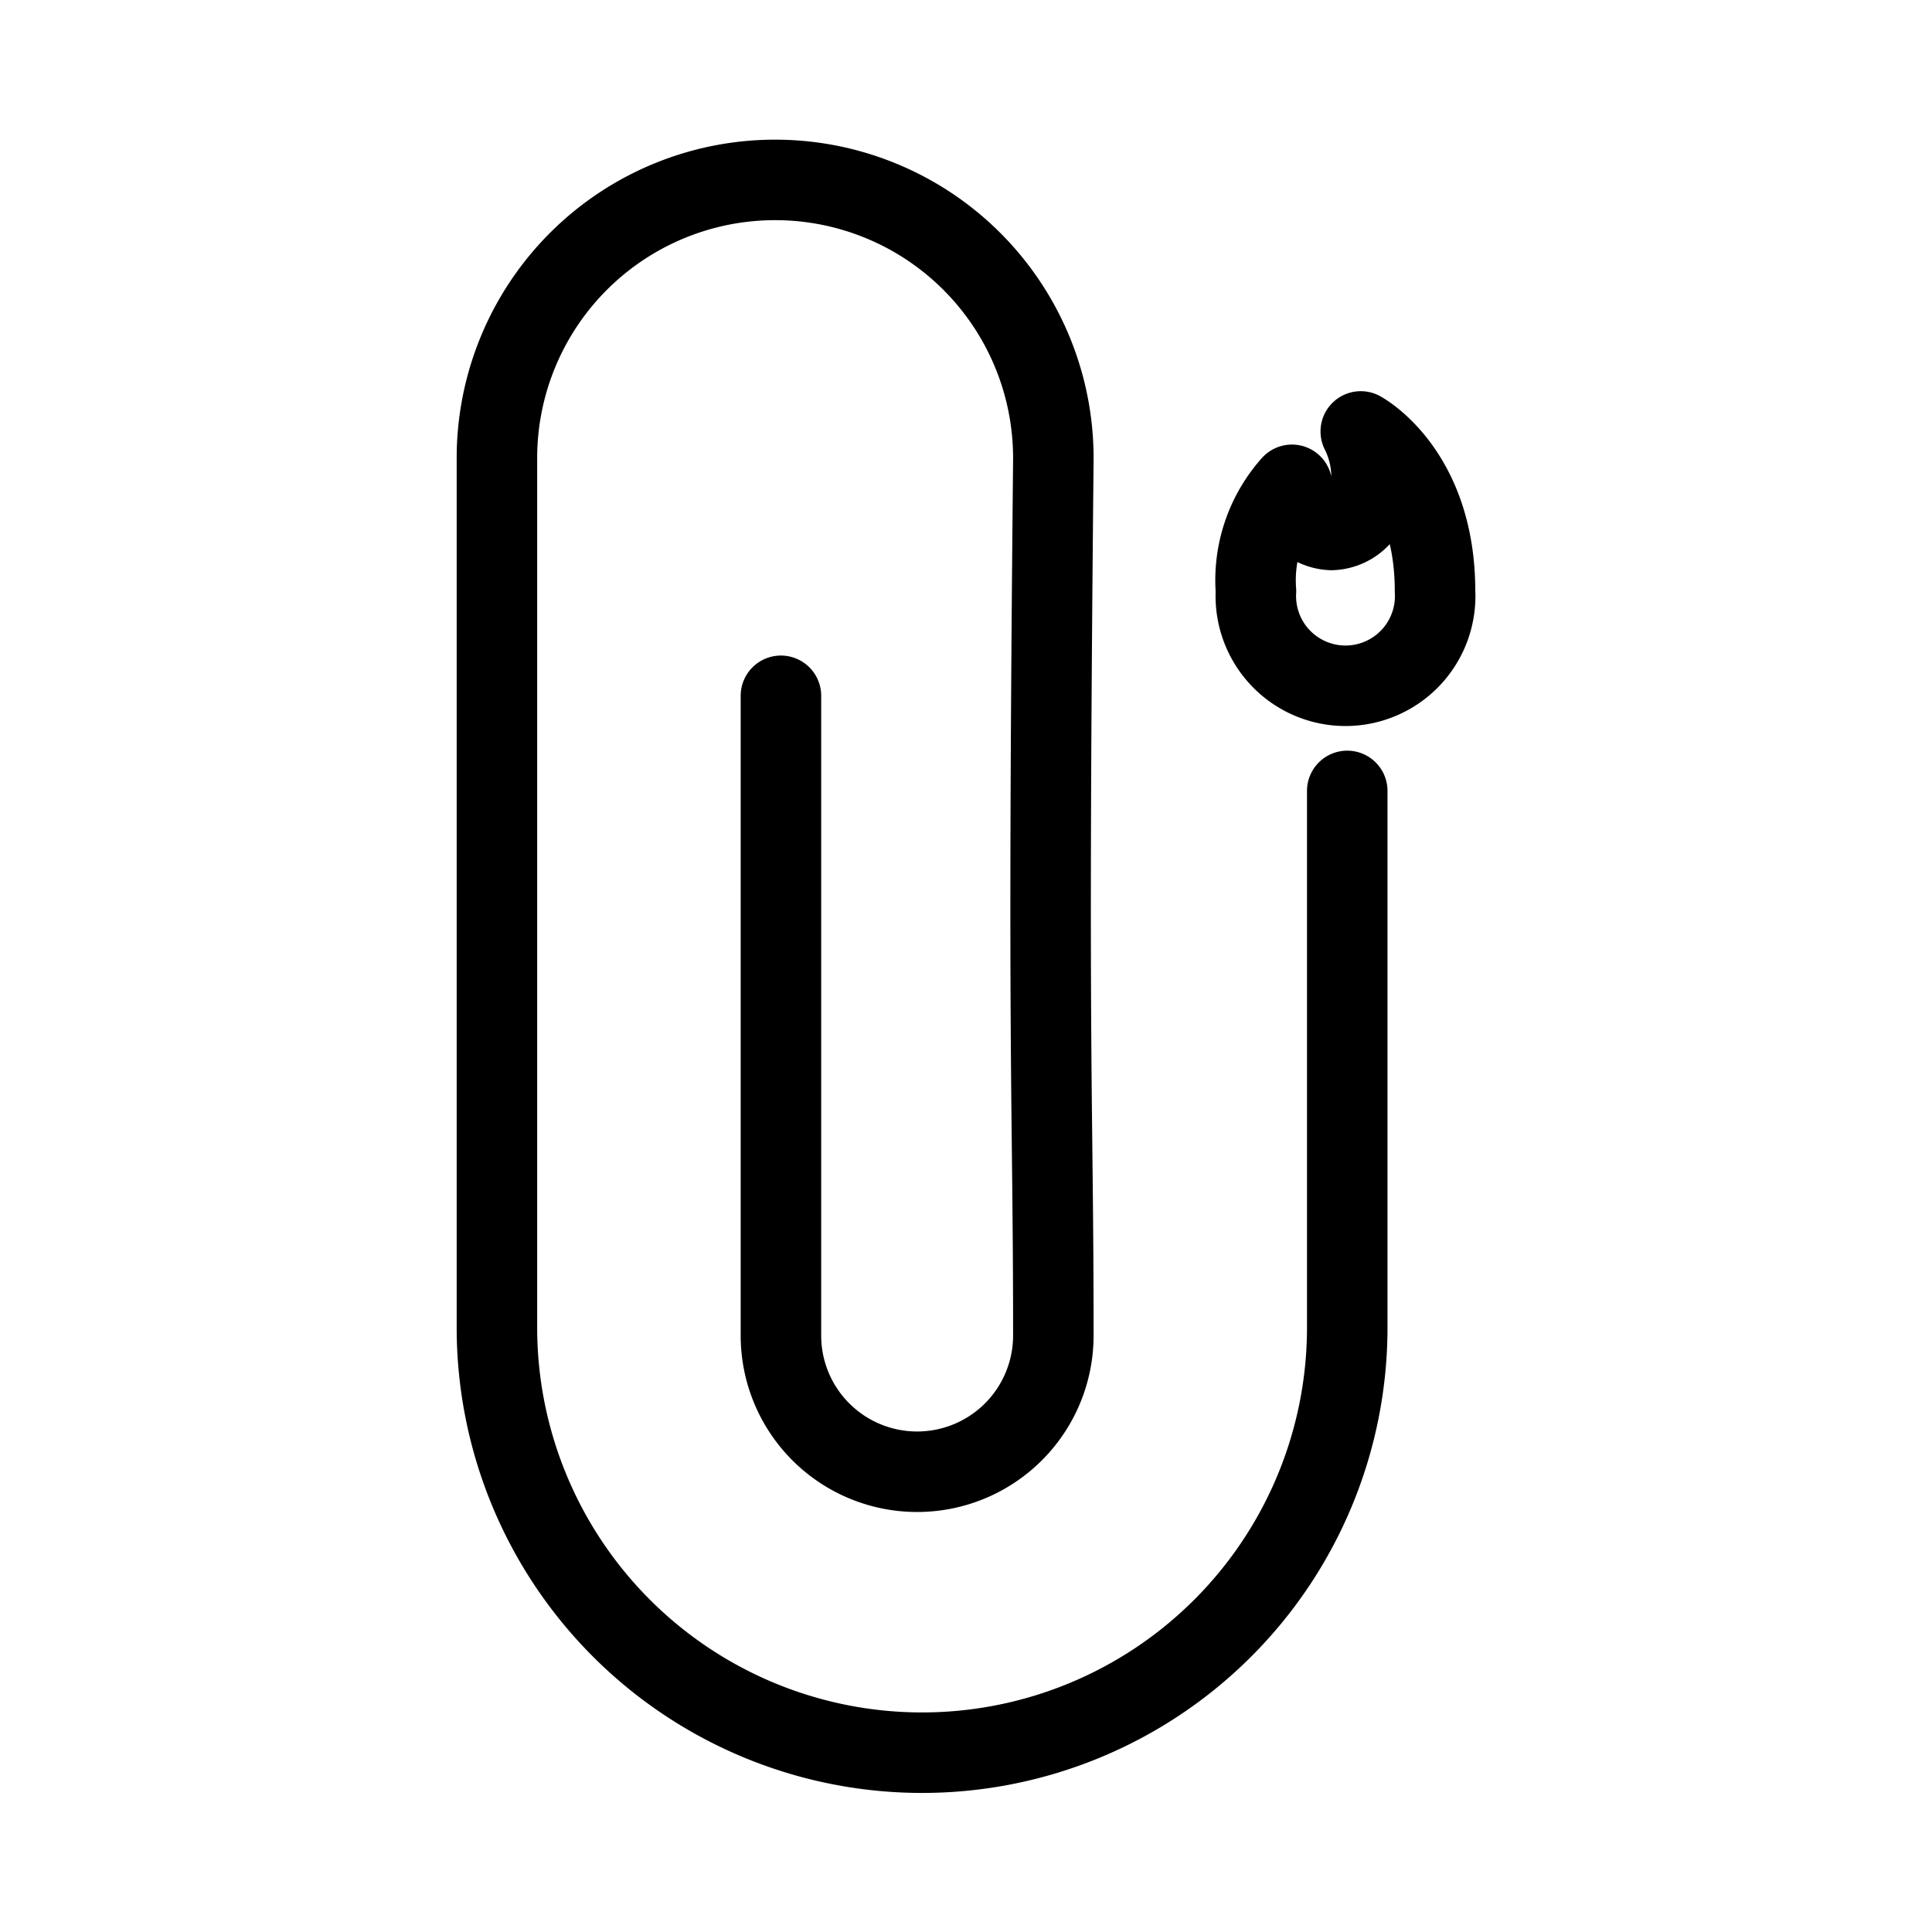 <svg xmlns="http://www.w3.org/2000/svg" viewBox="0 0 48 48"><defs><style>.a{stroke-width:2px;stroke-width:2px;fill:none;stroke:#000;stroke-linecap:round;stroke-linejoin:round;}</style></defs><path class="a" d="M19.402,17.287l0,15.894a3.384,3.384,0,0,0,6.768,0h0c0-5.996-.152-6.432,0-21.762a6.912,6.912,0,0,0-13.824-.074q0,.037,0,.074l0,21.563a10.563,10.563,0,0,0,21.126,0V19.65"/><path class="a" d="M33.808,10.72s1.845.98,1.845,3.965a2.228,2.228,0,1,1-4.449,0,3.559,3.559,0,0,1,.894-2.64,1.028,1.028,0,0,0,.978,1.122,1.012,1.012,0,0,0,.984-1.038v0a2.521,2.521,0,0,0-.252-1.41"/></svg>